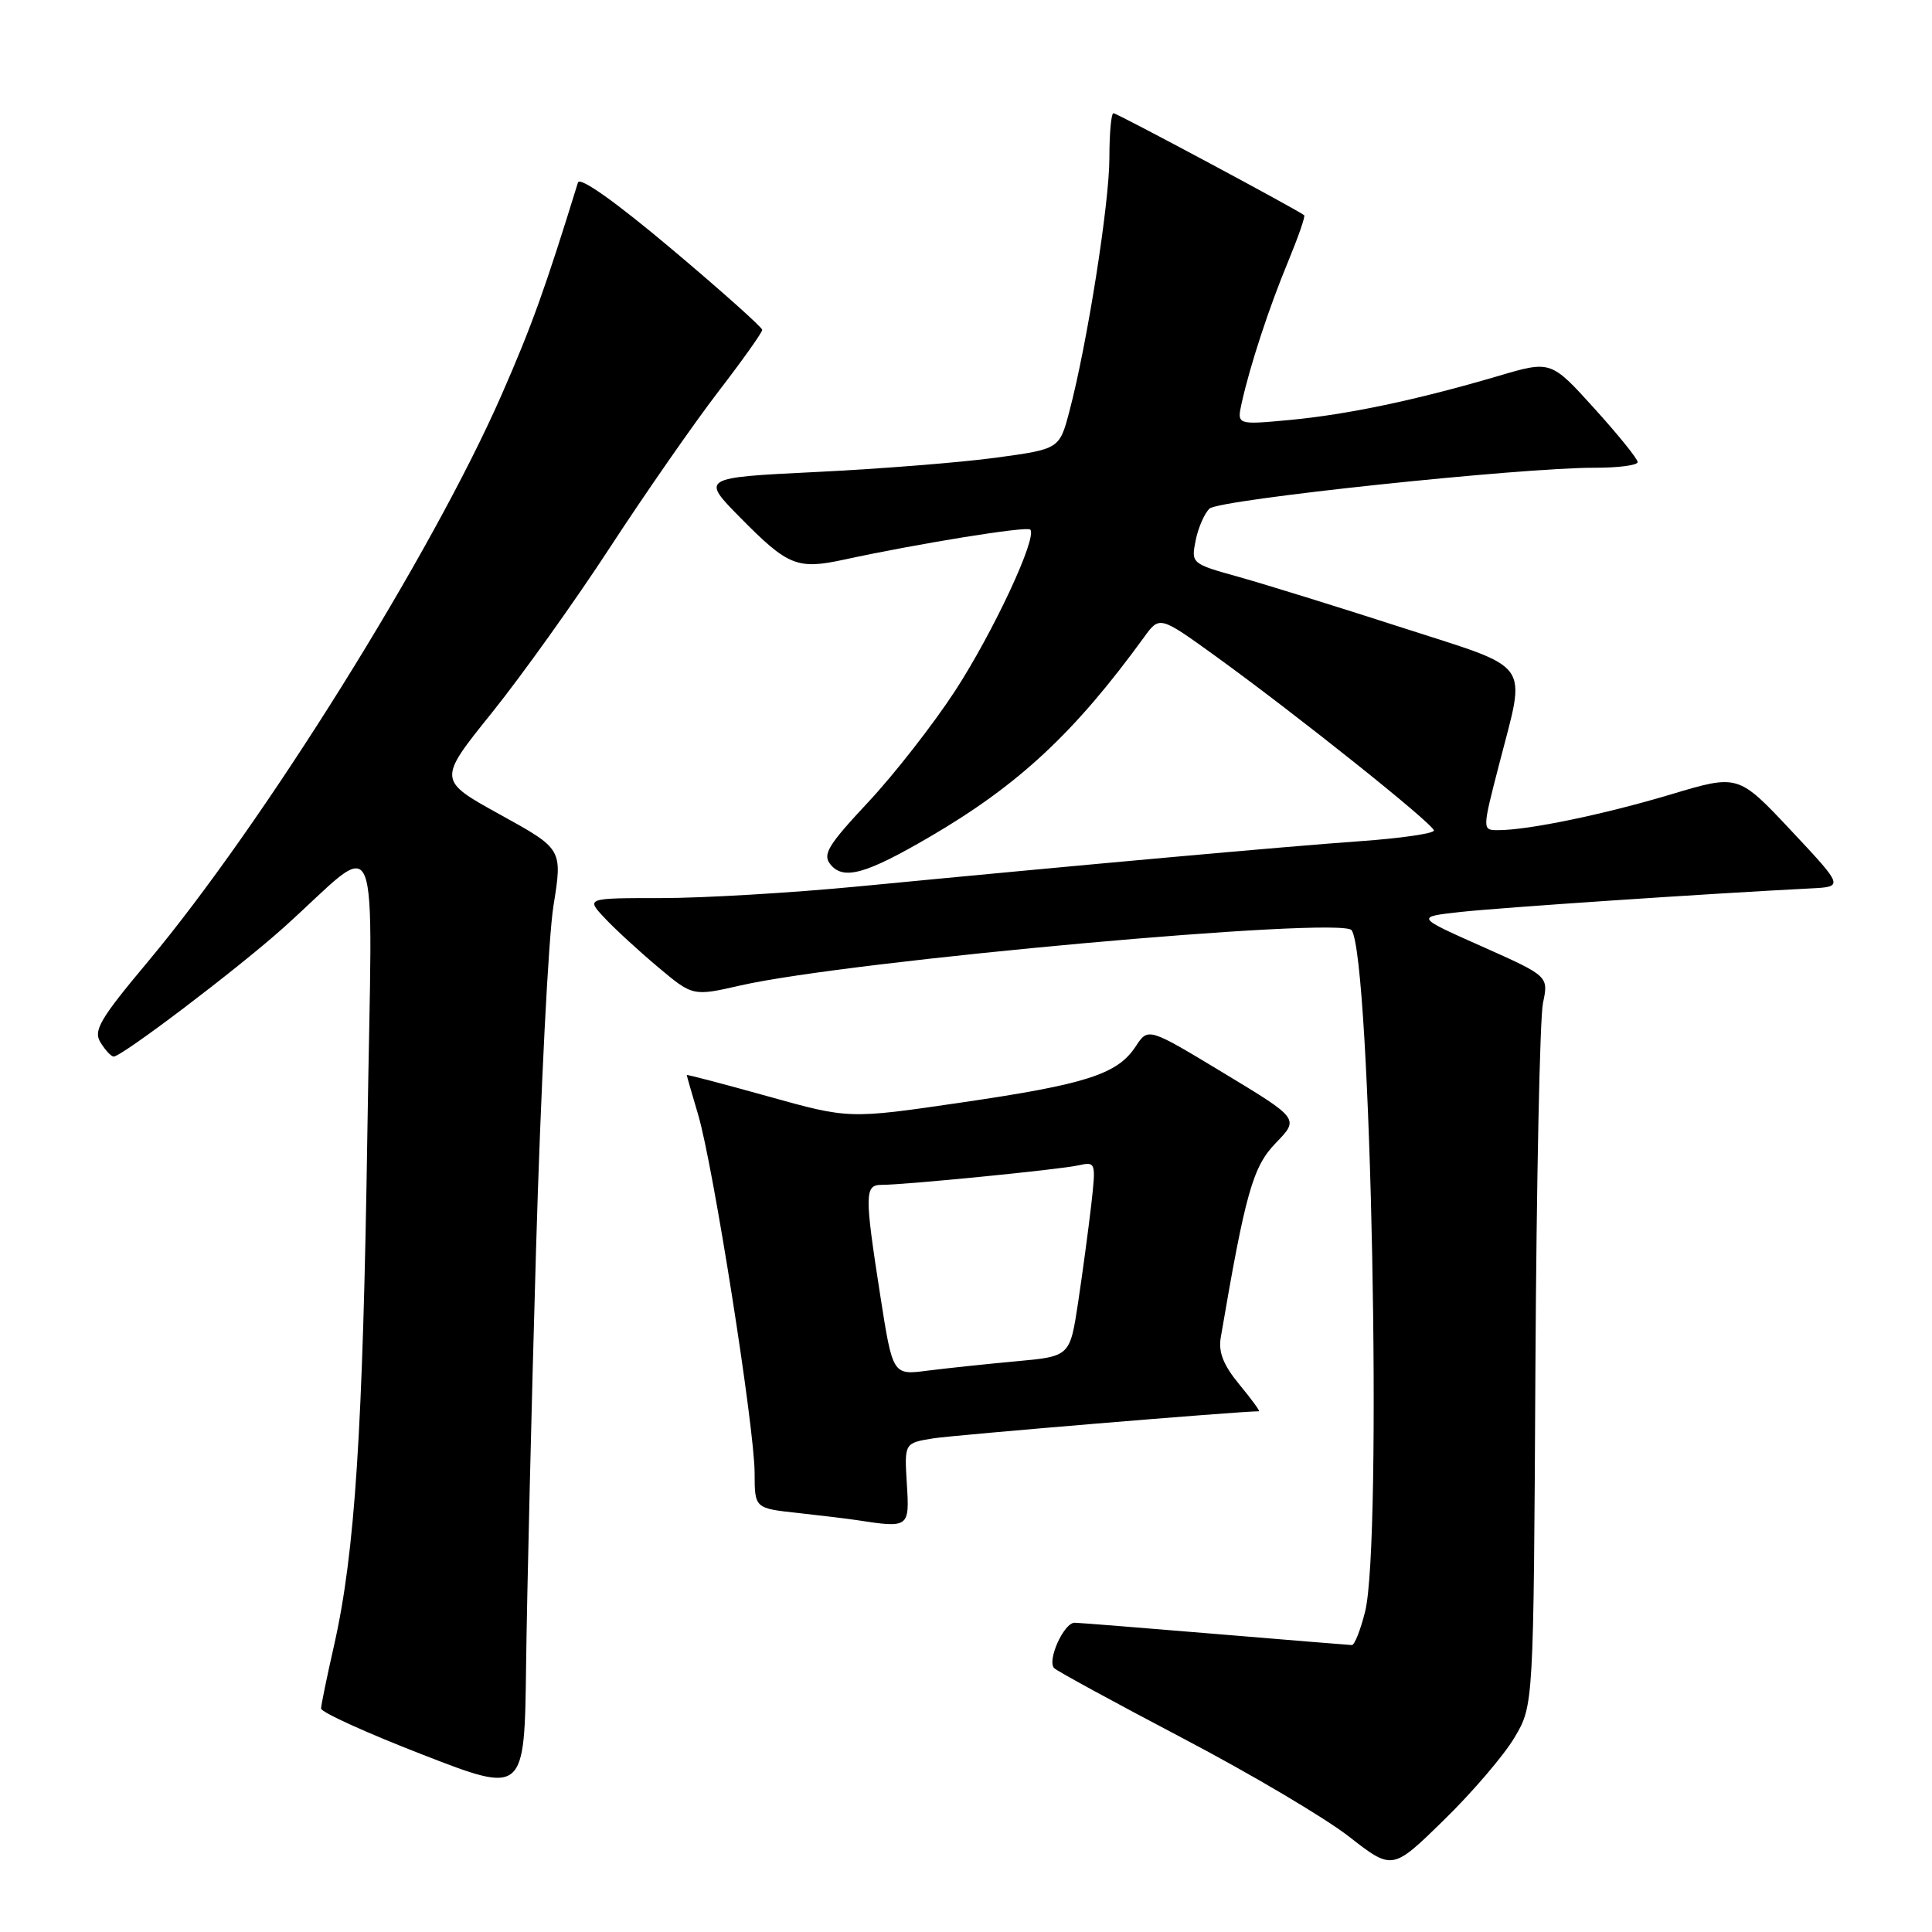 <?xml version="1.0" encoding="UTF-8" standalone="no"?>
<!DOCTYPE svg PUBLIC "-//W3C//DTD SVG 1.1//EN" "http://www.w3.org/Graphics/SVG/1.1/DTD/svg11.dtd" >
<svg xmlns="http://www.w3.org/2000/svg" xmlns:xlink="http://www.w3.org/1999/xlink" version="1.1" viewBox="0 0 256 256">
 <g >
 <path fill="currentColor"
d=" M 200.68 230.23 C 203.21 225.97 203.21 225.97 203.45 181.23 C 203.59 156.63 204.04 134.89 204.45 132.92 C 205.20 129.35 205.20 129.35 196.39 125.42 C 187.57 121.50 187.57 121.50 193.53 120.84 C 198.68 120.27 226.44 118.40 239.91 117.72 C 244.31 117.50 244.31 117.50 237.32 110.04 C 230.32 102.59 230.32 102.59 221.41 105.26 C 212.49 107.93 202.49 110.00 198.51 110.00 C 196.39 110.00 196.39 110.00 198.65 101.25 C 202.23 87.33 203.29 88.82 185.75 83.15 C 177.36 80.44 167.65 77.43 164.16 76.45 C 157.87 74.70 157.82 74.66 158.43 71.61 C 158.77 69.91 159.60 68.02 160.27 67.39 C 161.57 66.19 201.47 61.96 211.25 61.98 C 214.41 61.99 217.00 61.65 217.00 61.23 C 217.00 60.80 214.41 57.60 211.25 54.11 C 205.50 47.76 205.50 47.76 198.50 49.83 C 187.69 53.01 178.56 54.93 170.89 55.65 C 163.89 56.30 163.89 56.30 164.53 53.40 C 165.64 48.41 168.16 40.73 170.69 34.64 C 172.02 31.42 172.98 28.67 172.81 28.52 C 172.00 27.84 148.02 15.00 147.54 15.00 C 147.24 15.00 147.00 17.66 147.00 20.90 C 147.00 26.95 144.06 45.57 141.70 54.50 C 140.38 59.50 140.38 59.50 131.94 60.65 C 127.30 61.28 116.61 62.13 108.18 62.54 C 92.86 63.29 92.86 63.29 98.15 68.65 C 104.41 74.99 105.65 75.49 111.81 74.16 C 121.69 72.02 136.04 69.70 136.51 70.17 C 137.50 71.16 131.64 83.72 126.55 91.55 C 123.66 95.98 118.48 102.62 115.03 106.30 C 109.67 112.04 108.95 113.23 110.06 114.57 C 111.79 116.65 114.74 115.82 123.19 110.89 C 134.99 104.00 142.38 97.11 151.58 84.45 C 153.65 81.59 153.65 81.59 161.08 86.95 C 171.92 94.79 190.00 109.23 190.00 110.05 C 190.00 110.44 185.61 111.08 180.25 111.46 C 170.49 112.15 143.44 114.59 113.59 117.47 C 104.84 118.31 93.17 119.00 87.67 119.00 C 77.65 119.00 77.65 119.00 80.08 121.60 C 81.41 123.03 84.59 125.96 87.15 128.11 C 91.80 132.02 91.80 132.02 98.15 130.57 C 112.55 127.30 177.82 121.40 179.10 123.26 C 181.67 127.01 183.20 204.36 180.88 213.56 C 180.27 216.00 179.48 217.99 179.13 217.98 C 178.78 217.97 170.62 217.30 161.00 216.50 C 151.38 215.70 143.01 215.03 142.41 215.02 C 140.97 214.99 138.68 220.09 139.70 221.05 C 140.14 221.47 147.81 225.64 156.75 230.34 C 165.69 235.03 175.59 240.89 178.75 243.36 C 184.50 247.84 184.50 247.84 191.32 241.17 C 195.08 237.50 199.29 232.58 200.68 230.23 Z  M 71.03 165.50 C 71.64 144.60 72.67 124.12 73.34 120.00 C 74.54 112.50 74.54 112.50 66.27 107.94 C 57.99 103.37 57.99 103.37 65.18 94.44 C 69.13 89.52 76.19 79.65 80.85 72.50 C 85.52 65.35 91.96 56.09 95.17 51.91 C 98.38 47.74 101.00 44.05 101.00 43.71 C 101.00 43.38 95.60 38.55 88.99 32.99 C 81.55 26.73 76.83 23.38 76.58 24.19 C 72.22 38.30 70.46 43.20 66.48 52.28 C 57.29 73.27 34.95 109.07 19.62 127.40 C 13.21 135.06 12.33 136.56 13.33 138.15 C 13.96 139.17 14.74 140.00 15.06 140.00 C 16.15 140.00 31.47 128.38 37.50 122.98 C 50.82 111.06 49.32 107.44 48.68 150.00 C 48.09 189.60 47.04 205.72 44.27 218.00 C 43.33 222.12 42.56 225.90 42.54 226.38 C 42.52 226.87 48.58 229.62 56.00 232.50 C 69.50 237.74 69.50 237.74 69.71 220.62 C 69.83 211.20 70.42 186.40 71.03 165.50 Z  M 120.16 196.60 C 119.83 191.21 119.83 191.21 123.66 190.59 C 126.46 190.15 164.24 187.00 166.82 187.00 C 167.00 187.00 165.83 185.40 164.22 183.45 C 162.10 180.88 161.42 179.16 161.76 177.20 C 165.04 157.99 166.01 154.59 169.06 151.44 C 172.16 148.24 172.16 148.24 162.15 142.19 C 152.14 136.14 152.14 136.14 150.49 138.65 C 148.08 142.34 143.95 143.67 127.38 146.09 C 112.50 148.27 112.50 148.27 101.75 145.27 C 95.84 143.62 91.00 142.35 91.00 142.45 C 91.00 142.55 91.68 144.92 92.51 147.71 C 94.50 154.41 99.99 189.22 99.99 195.18 C 100.00 199.86 100.00 199.86 105.75 200.48 C 108.91 200.83 112.40 201.25 113.50 201.42 C 120.46 202.49 120.53 202.45 120.16 196.60 Z  M 116.64 171.67 C 114.54 158.18 114.56 157.00 116.83 157.00 C 119.90 157.00 140.35 154.98 142.87 154.42 C 145.21 153.91 145.23 153.98 144.59 159.70 C 144.22 162.89 143.44 168.70 142.85 172.62 C 141.77 179.73 141.77 179.73 134.63 180.38 C 130.71 180.74 125.43 181.30 122.89 181.62 C 118.29 182.22 118.29 182.22 116.64 171.67 Z "/>
</g>
</svg>